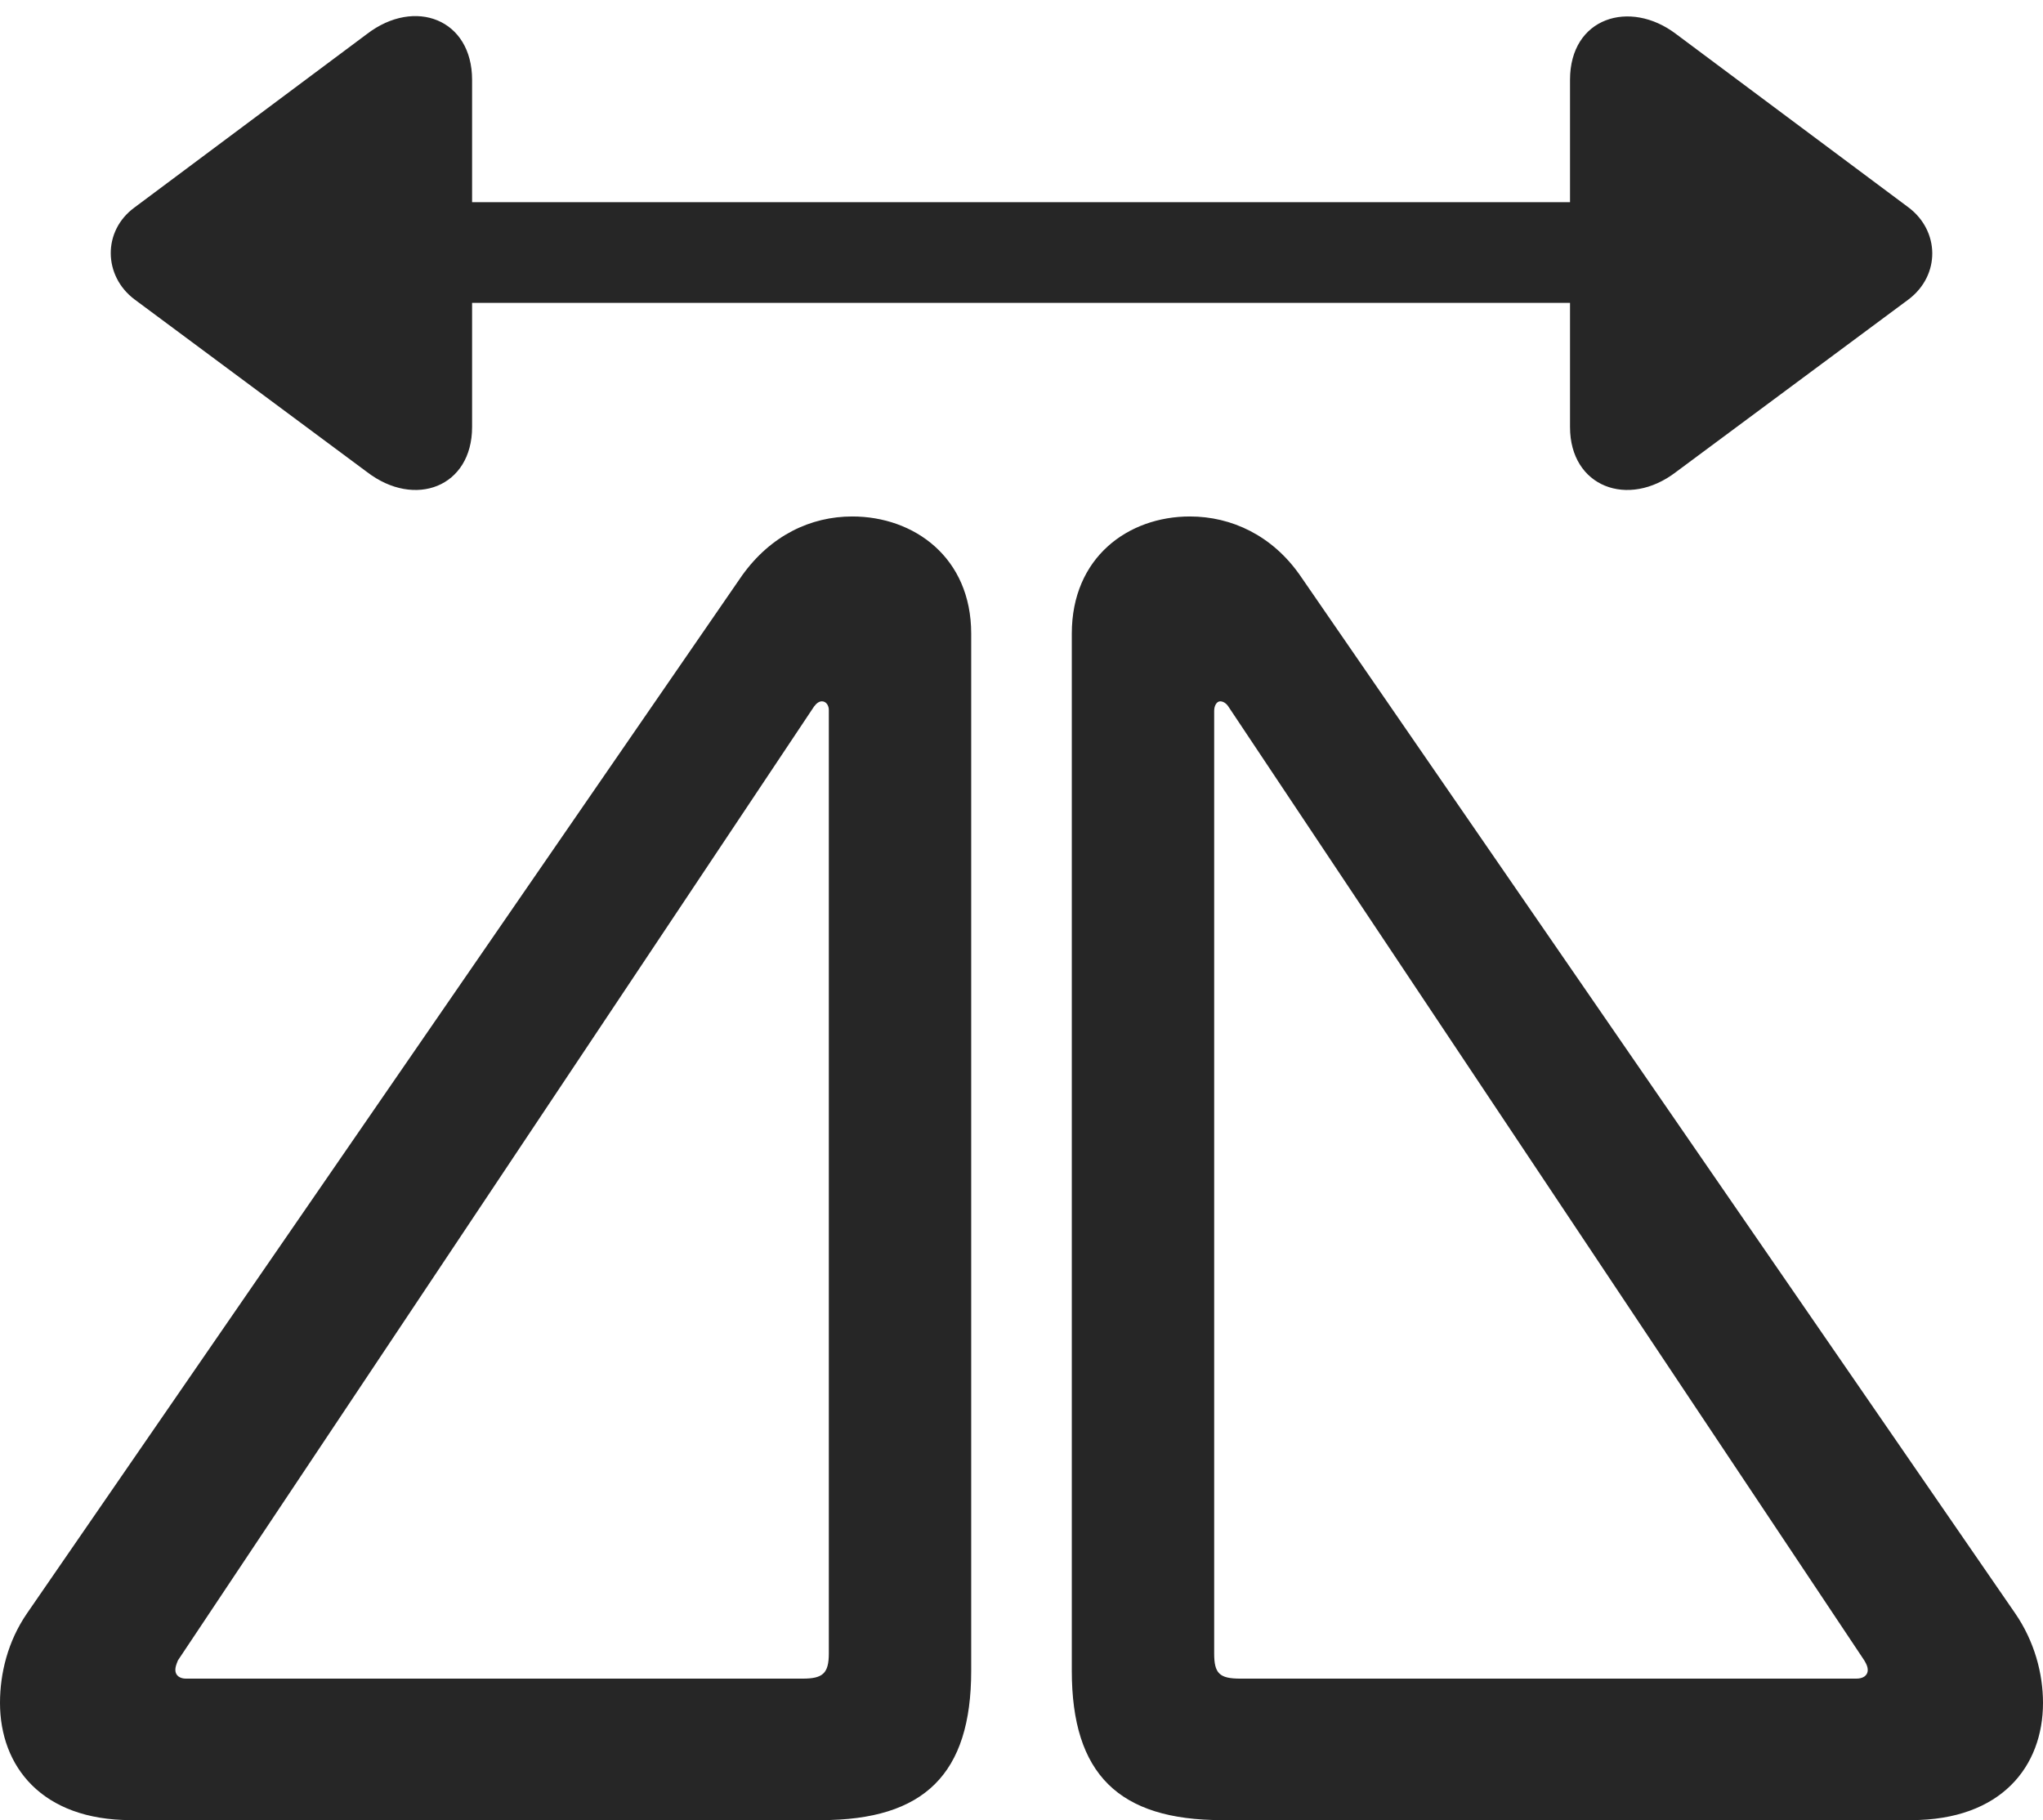 <?xml version="1.0" encoding="UTF-8"?>
<!--Generator: Apple Native CoreSVG 175.5-->
<!DOCTYPE svg
PUBLIC "-//W3C//DTD SVG 1.1//EN"
       "http://www.w3.org/Graphics/SVG/1.1/DTD/svg11.dtd">
<svg version="1.1" xmlns="http://www.w3.org/2000/svg" xmlns:xlink="http://www.w3.org/1999/xlink" width="22.988" height="20.479">
 <g>
  <rect height="20.479" opacity="0" width="22.988" x="0" y="0"/>
  <path d="M1.475 20.479L9.238 20.479C10.4 20.479 10.928 19.961 10.928 18.799L10.928 7.129C10.928 6.27 10.283 5.811 9.59 5.811C9.121 5.811 8.672 6.025 8.35 6.475L0.303 18.154C0.088 18.467 0 18.828 0 19.16C0 19.873 0.469 20.479 1.475 20.479ZM2.09 18.887C2.031 18.887 1.973 18.857 1.973 18.789C1.973 18.76 1.982 18.73 2.002 18.682L9.16 7.949C9.189 7.91 9.219 7.891 9.248 7.891C9.297 7.891 9.326 7.939 9.326 7.988L9.326 18.604C9.326 18.828 9.258 18.887 9.033 18.887ZM13.75 20.479L21.504 20.479C22.52 20.479 22.988 19.873 22.988 19.16C22.988 18.828 22.891 18.467 22.676 18.154L14.629 6.475C14.316 6.025 13.857 5.811 13.389 5.811C12.695 5.811 12.06 6.27 12.06 7.129L12.06 18.799C12.06 19.961 12.588 20.479 13.75 20.479ZM13.955 18.887C13.721 18.887 13.662 18.828 13.662 18.604L13.662 7.998C13.662 7.939 13.691 7.891 13.73 7.891C13.76 7.891 13.799 7.91 13.828 7.959L20.977 18.682C21.006 18.73 21.016 18.76 21.016 18.789C21.016 18.857 20.957 18.887 20.889 18.887Z" fill="#000000" fill-opacity="0.85"/>
  <path d="M1.514 3.369L4.131 5.312C4.668 5.723 5.312 5.479 5.312 4.805L5.312 3.408L17.666 3.408L17.666 4.805C17.666 5.479 18.32 5.723 18.857 5.312L21.475 3.369C21.836 3.096 21.826 2.598 21.475 2.334L18.857 0.381C18.34-0.01 17.666 0.195 17.666 0.898L17.666 2.275L5.312 2.275L5.312 0.898C5.312 0.215 4.668-0.029 4.131 0.381L1.514 2.334C1.152 2.598 1.162 3.105 1.514 3.369Z" fill="#000000" fill-opacity="0.85"/>
 </g>
</svg>
